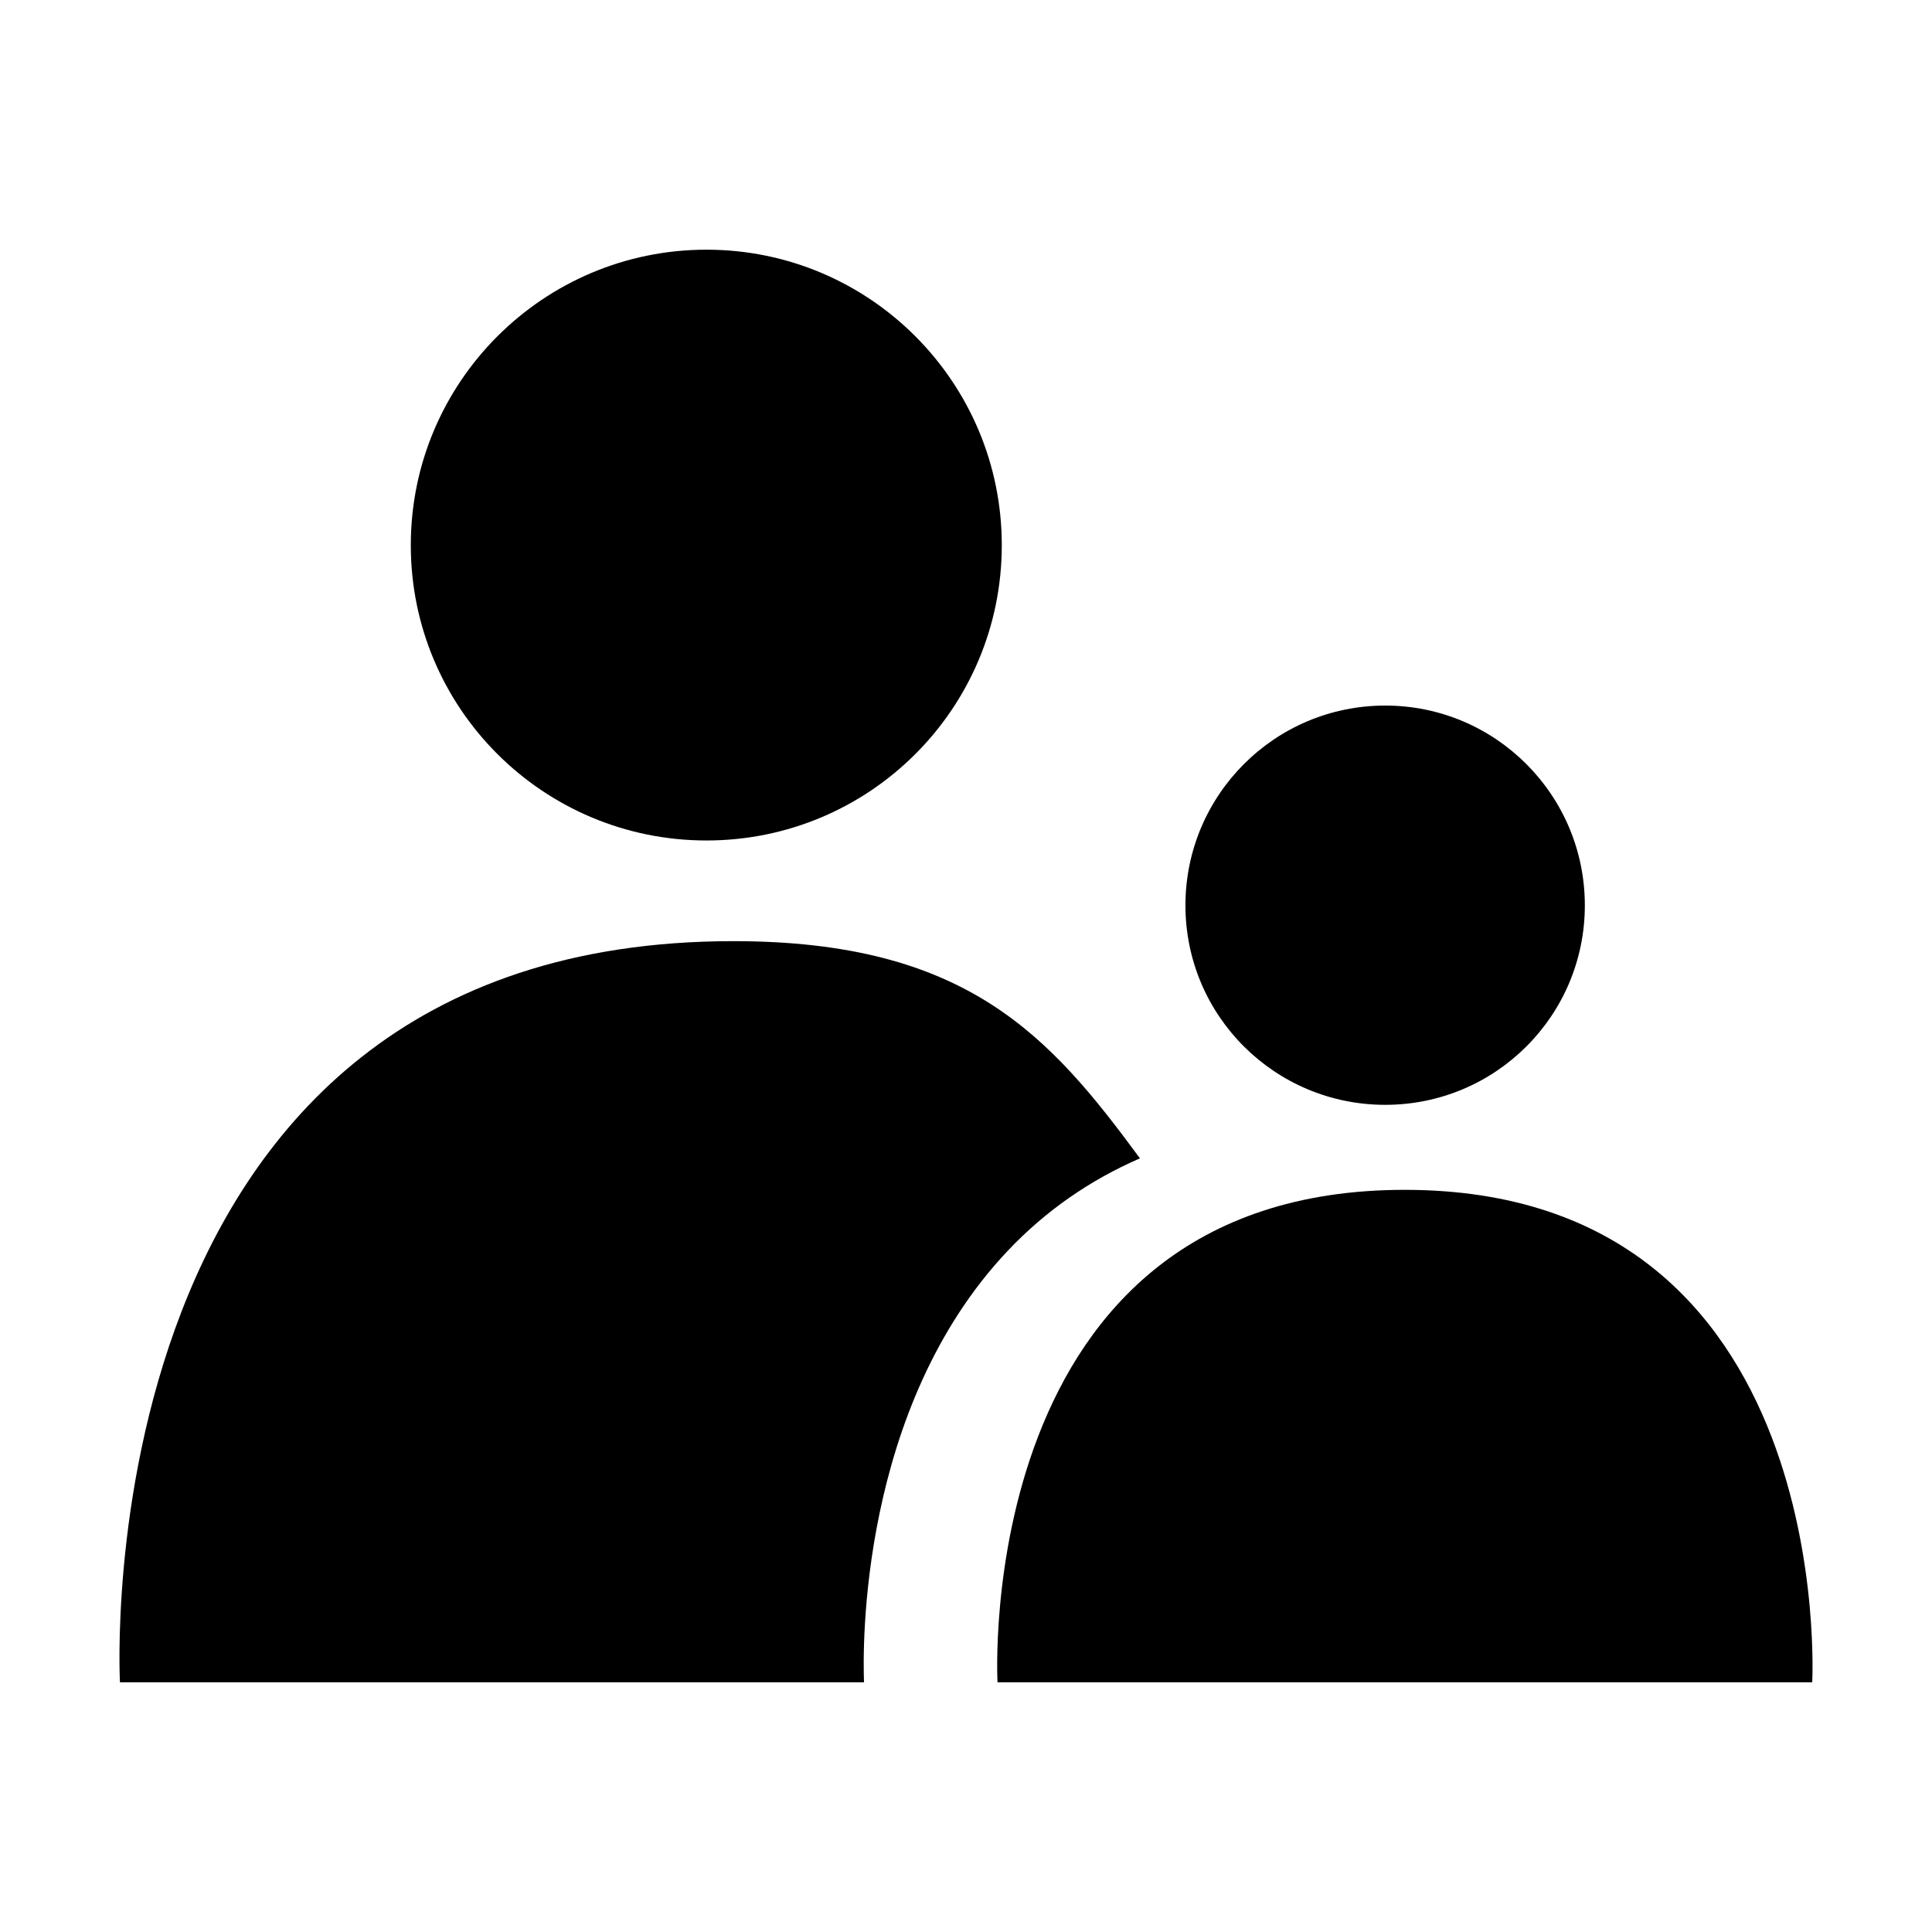 <svg xmlns="http://www.w3.org/2000/svg" xmlns:xlink="http://www.w3.org/1999/xlink" version="1.1" id="Layer_1" x="0px" y="0px" width="100px" height="100px" viewBox="0 0 100 100" enable-background="new 0 0 100 100" xml:space="preserve">
<g>
	<path d="M52.173,64.728c1.966-2.074,4.251-3.65,6.83-4.772c-4.652-6.323-8.944-11.242-21.047-11.242   c-33.841,0-31.747,38.362-31.747,38.362h38.513C44.652,85.358,44.461,72.868,52.173,64.728z"/>
	<path d="M36.567,43.503c8.448,0,15.285-6.832,15.285-15.285c0-8.442-6.837-15.294-15.285-15.294s-15.304,6.852-15.304,15.294   C21.263,36.671,28.119,43.503,36.567,43.503z"/>
	<path d="M71.699,57.186c5.709,0,10.332-4.616,10.332-10.325S77.408,36.52,71.699,36.52c-5.718,0-10.341,4.632-10.341,10.341   S65.981,57.186,71.699,57.186z"/>
	<path d="M72.707,61.586c-22.477,0-21.076,25.489-21.076,25.489H93.8C93.8,87.076,95.179,61.586,72.707,61.586z"/>
</g>
</svg>